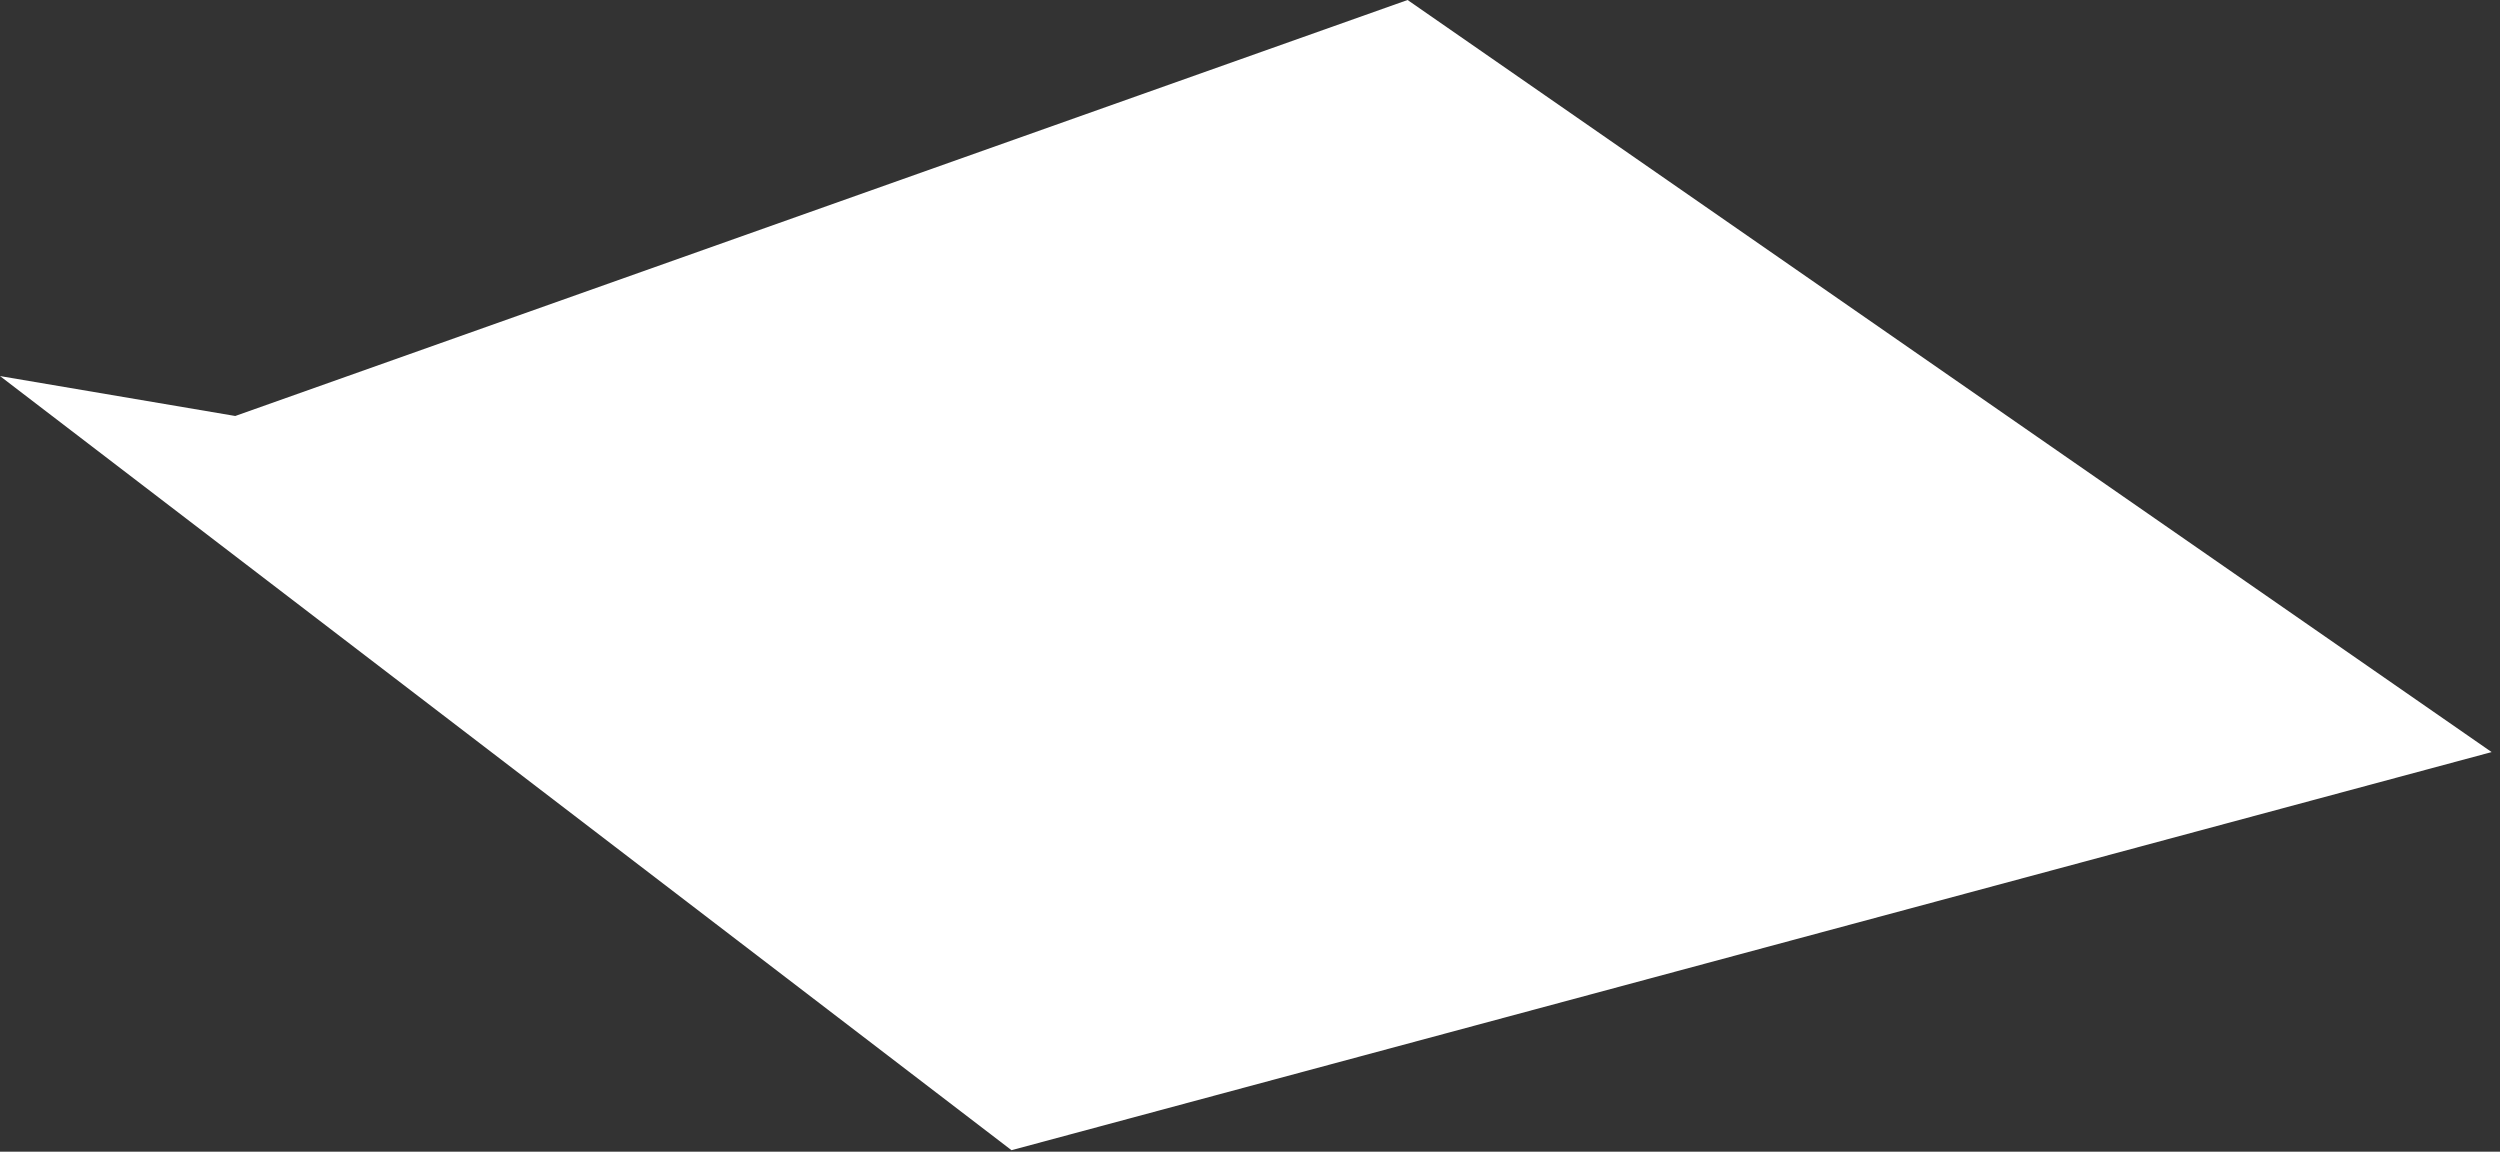 <svg preserveAspectRatio="none" width="100%" height="100%" overflow="visible" style="display: block;" viewBox="0 0 89 41" fill="none" xmlns="http://www.w3.org/2000/svg">
<rect x="0" y="0" width="89" height="41" fill="#333333" stroke="none"/>
<path id="Vector" d="M88.702 26.774L50.11 0L8.375 14.809L0 13.388L36.01 40.947L88.702 26.774Z" fill="white"/>
</svg>
